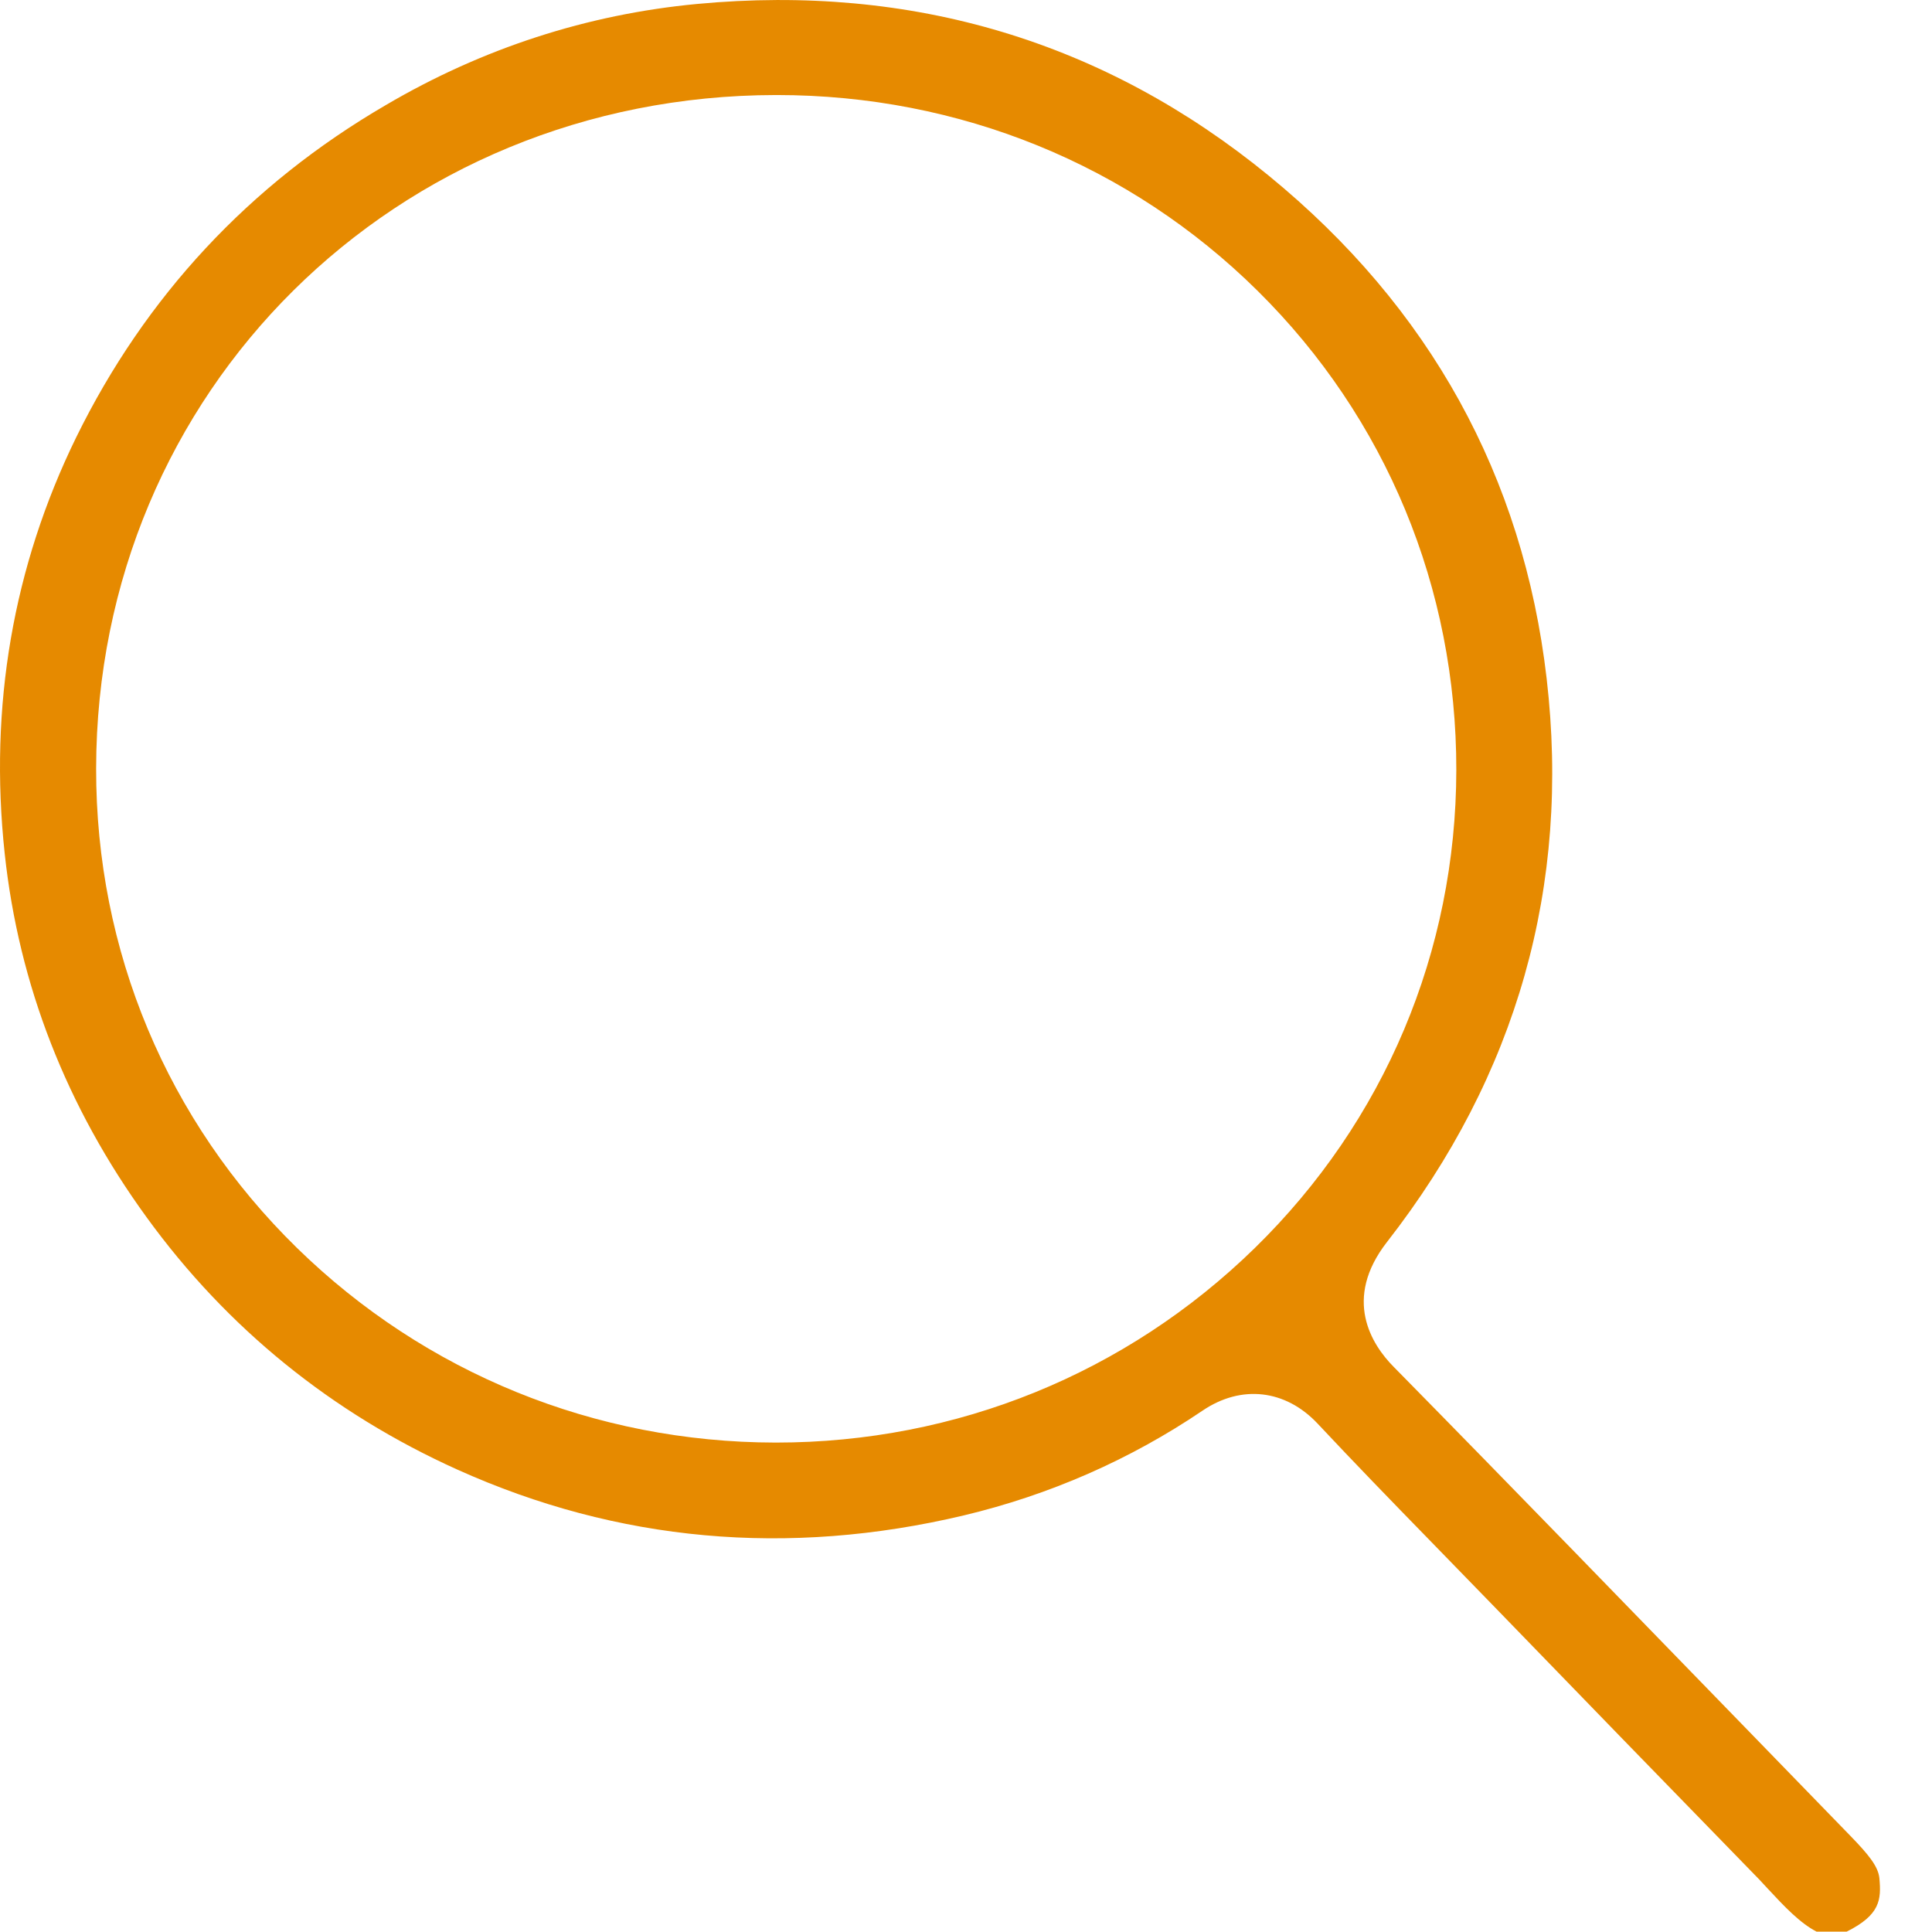 <svg width="37" height="37" viewBox="0 0 37 37" fill="none" xmlns="http://www.w3.org/2000/svg">
<path d="M35.44 35.162L33.562 33.228C31.273 30.873 28.99 28.514 26.687 26.173C26.271 25.752 25.709 24.88 26.564 23.784C29.053 20.591 30.08 16.957 29.62 12.994C29.171 9.127 27.381 5.885 24.3 3.366C21.156 0.793 17.469 -0.312 13.347 0.076C11.249 0.274 9.239 0.924 7.386 2.014C4.775 3.535 2.784 5.677 1.459 8.376C0.251 10.847 -0.213 13.527 0.09 16.347C0.359 18.857 1.273 21.202 2.809 23.314C4.349 25.437 6.354 27.06 8.76 28.145C11.826 29.526 15.088 29.822 18.457 29.022C20.1 28.63 21.64 27.956 23.029 27.016C23.772 26.512 24.618 26.609 25.234 27.264C25.933 28.01 26.647 28.746 27.361 29.478L28.633 30.786C30.261 32.468 31.89 34.144 33.523 35.821C33.635 35.932 33.743 36.048 33.85 36.165C34.178 36.518 34.471 36.828 34.789 36.993H35.366C36.007 36.673 36.031 36.383 35.992 35.966C35.968 35.743 35.787 35.52 35.44 35.162ZM24.031 23.901C21.572 26.304 18.32 27.627 14.863 27.627C14.858 27.627 14.853 27.627 14.848 27.627C11.396 27.622 8.144 26.299 5.689 23.901C3.2 21.468 1.836 18.207 1.841 14.719C1.85 7.494 7.567 1.83 14.858 1.82C14.863 1.82 14.872 1.82 14.877 1.82C18.374 1.82 21.64 3.152 24.085 5.57C26.545 8.003 27.894 11.264 27.89 14.748C27.885 18.222 26.515 21.473 24.031 23.901Z" fill="#E68A00"/>
</svg>
